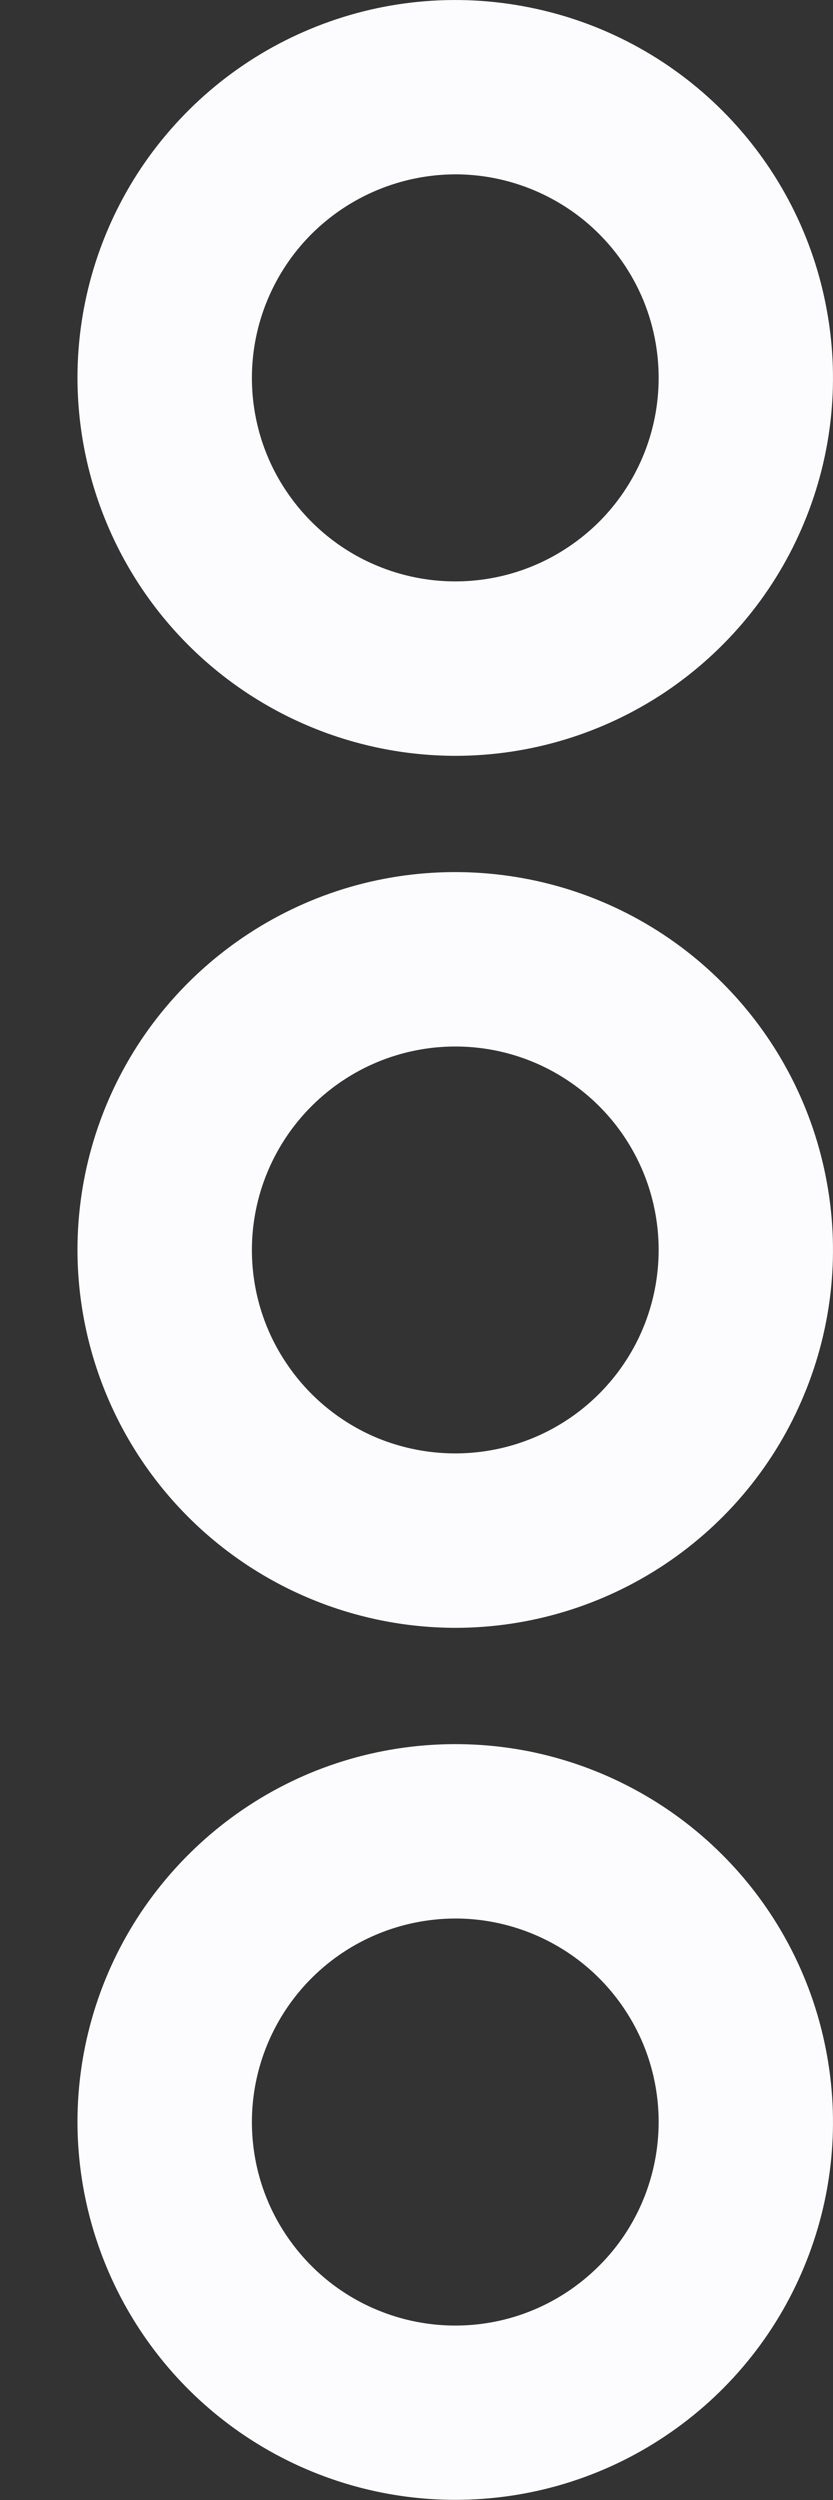 <svg width="5" height="15" viewBox="0 0 5 15" fill="none" xmlns="http://www.w3.org/2000/svg">
<rect x="0" y="0" width="5" height="15" fill="#333333" stroke="none"/>
<path d="M2.733 9.767C3.181 9.767 3.619 9.634 3.992 9.385C4.365 9.136 4.656 8.782 4.827 8.367C4.999 7.953 5.044 7.497 4.956 7.057C4.869 6.618 4.653 6.214 4.336 5.897C4.019 5.579 3.615 5.363 3.175 5.276C2.735 5.189 2.279 5.233 1.865 5.405C1.451 5.577 1.097 5.867 0.847 6.24C0.598 6.613 0.465 7.051 0.465 7.5C0.466 8.101 0.705 8.677 1.13 9.102C1.555 9.527 2.132 9.766 2.733 9.767ZM2.733 6.279C2.974 6.279 3.21 6.35 3.411 6.485C3.612 6.619 3.768 6.809 3.861 7.033C3.953 7.256 3.977 7.501 3.93 7.738C3.883 7.975 3.767 8.192 3.596 8.363C3.425 8.534 3.208 8.65 2.971 8.697C2.734 8.744 2.489 8.72 2.265 8.628C2.042 8.535 1.852 8.379 1.718 8.178C1.583 7.977 1.512 7.741 1.512 7.5C1.512 7.176 1.641 6.866 1.87 6.637C2.099 6.408 2.409 6.279 2.733 6.279Z" fill="#FCFCFE"/>
<path d="M2.733 4.535C3.181 4.535 3.619 4.402 3.992 4.153C4.365 3.903 4.656 3.549 4.827 3.135C4.999 2.721 5.044 2.265 4.956 1.825C4.869 1.385 4.653 0.981 4.336 0.664C4.019 0.347 3.615 0.131 3.175 0.044C2.735 -0.044 2.279 0.001 1.865 0.173C1.451 0.344 1.097 0.635 0.847 1.008C0.598 1.381 0.465 1.819 0.465 2.267C0.466 2.868 0.705 3.445 1.13 3.87C1.555 4.295 2.132 4.534 2.733 4.535ZM2.733 1.046C2.974 1.046 3.21 1.118 3.411 1.252C3.612 1.386 3.768 1.577 3.861 1.8C3.953 2.023 3.977 2.269 3.93 2.506C3.883 2.742 3.767 2.96 3.596 3.131C3.425 3.301 3.208 3.418 2.971 3.465C2.734 3.512 2.489 3.488 2.265 3.395C2.042 3.303 1.852 3.146 1.718 2.946C1.583 2.745 1.512 2.509 1.512 2.267C1.512 1.944 1.641 1.633 1.87 1.404C2.099 1.176 2.409 1.047 2.733 1.046Z" fill="#FCFCFE"/>
<path d="M2.733 14.999C3.181 14.999 3.619 14.867 3.992 14.617C4.365 14.368 4.656 14.014 4.827 13.6C4.999 13.186 5.044 12.73 4.956 12.29C4.869 11.85 4.653 11.446 4.336 11.129C4.019 10.812 3.615 10.596 3.175 10.508C2.735 10.421 2.279 10.466 1.865 10.637C1.451 10.809 1.097 11.1 0.847 11.473C0.598 11.845 0.465 12.284 0.465 12.732C0.466 13.333 0.705 13.91 1.13 14.335C1.555 14.76 2.132 14.999 2.733 14.999ZM2.733 11.511C2.974 11.511 3.21 11.583 3.411 11.717C3.612 11.851 3.768 12.042 3.861 12.265C3.953 12.488 3.977 12.733 3.93 12.97C3.883 13.207 3.767 13.425 3.596 13.595C3.425 13.766 3.208 13.883 2.971 13.93C2.734 13.977 2.489 13.953 2.265 13.86C2.042 13.768 1.852 13.611 1.718 13.411C1.583 13.21 1.512 12.974 1.512 12.732C1.512 12.409 1.641 12.098 1.87 11.869C2.099 11.64 2.409 11.512 2.733 11.511Z" fill="#FCFCFE"/>
</svg>
